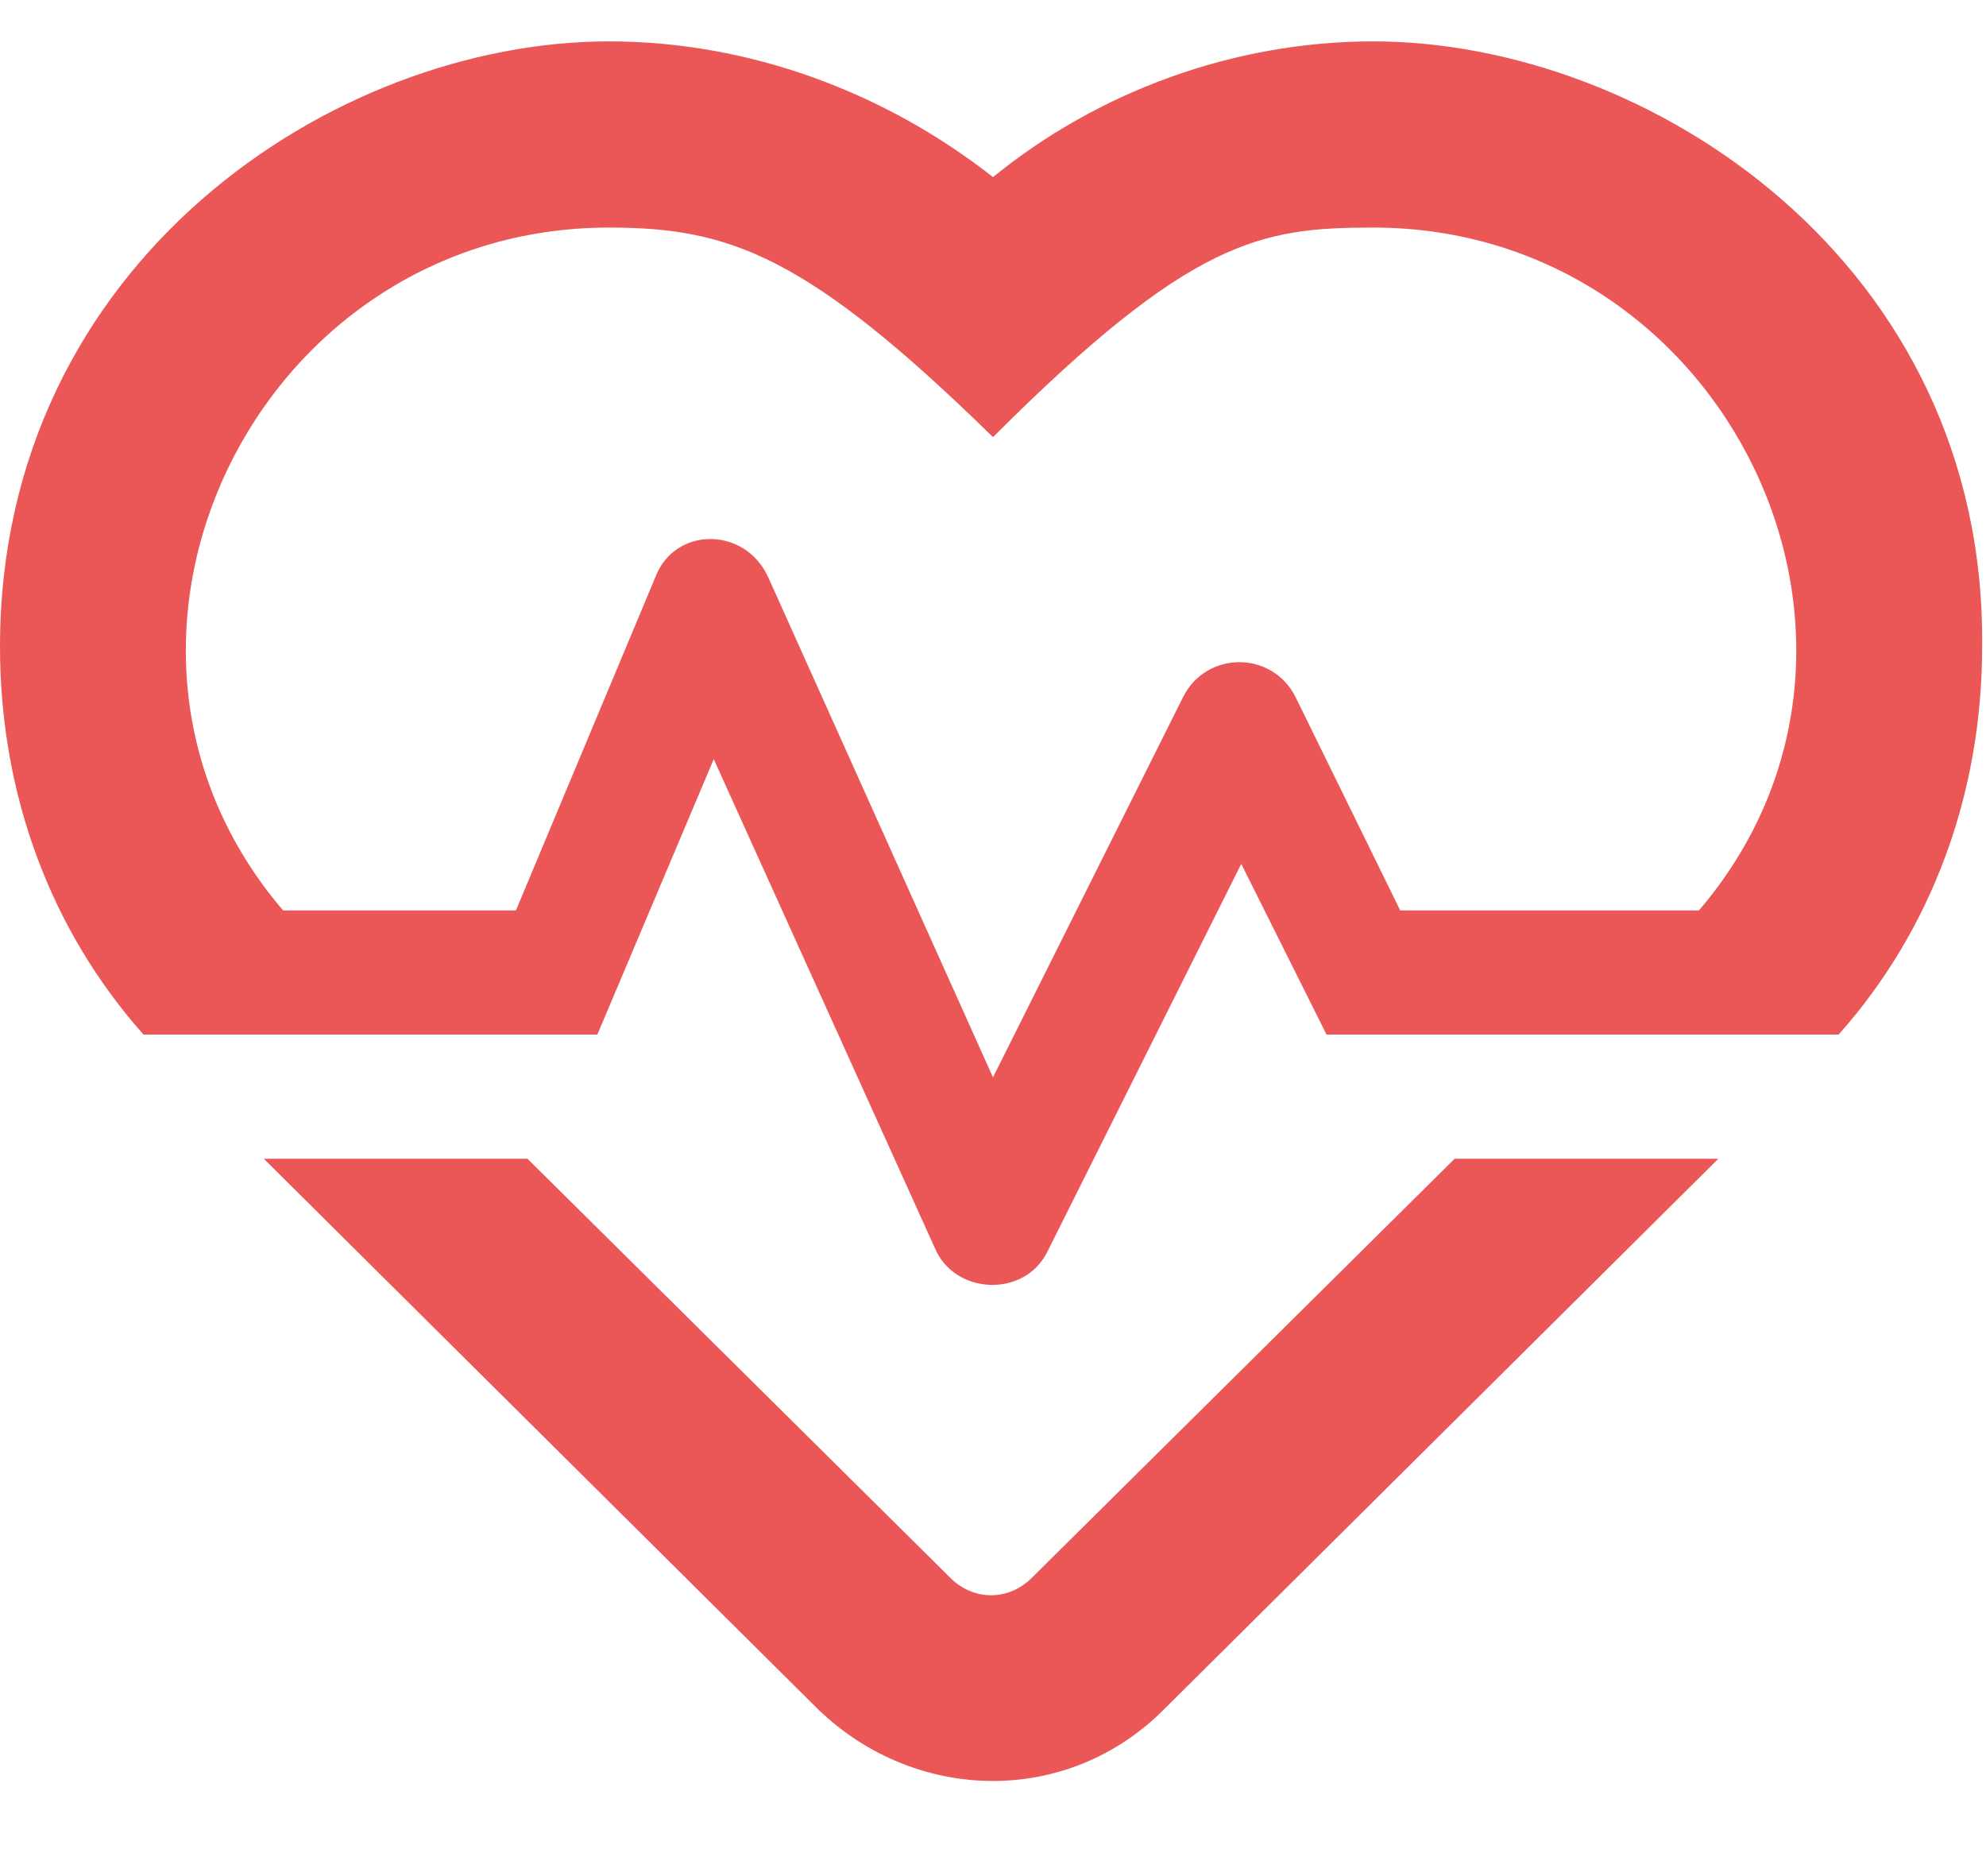 <svg width="18" height="17" viewBox="0 0 18 17" fill="none" xmlns="http://www.w3.org/2000/svg">
<path d="M9.352 14.297C9.141 14.508 8.824 14.508 8.613 14.297L4.781 10.5H2.391L7.418 15.492C8.297 16.336 9.668 16.371 10.547 15.492L15.574 10.5H13.184L9.352 14.297ZM12.445 0.375C11.18 0.375 9.949 0.832 9 1.605C8.016 0.832 6.785 0.375 5.52 0.375C3.023 0.375 0 2.379 0 5.859C0 7.195 0.457 8.426 1.301 9.375H5.414L6.469 6.879L8.473 11.309C8.648 11.73 9.281 11.766 9.492 11.344L11.25 7.828L12.023 9.375H16.664C17.508 8.426 17.965 7.195 17.965 5.859C18 2.379 14.941 0.375 12.445 0.375ZM15.398 8.25H12.691L11.742 6.316C11.531 5.895 10.934 5.895 10.723 6.316L9 9.762L6.961 5.227C6.75 4.77 6.117 4.77 5.941 5.227L4.676 8.25H2.566C0.492 5.824 2.32 2.062 5.52 2.062C6.609 2.062 7.312 2.309 9 3.961C10.793 2.168 11.426 2.062 12.445 2.062C15.645 2.062 17.473 5.824 15.398 8.25Z" fill="#EB5757"/>
</svg>
